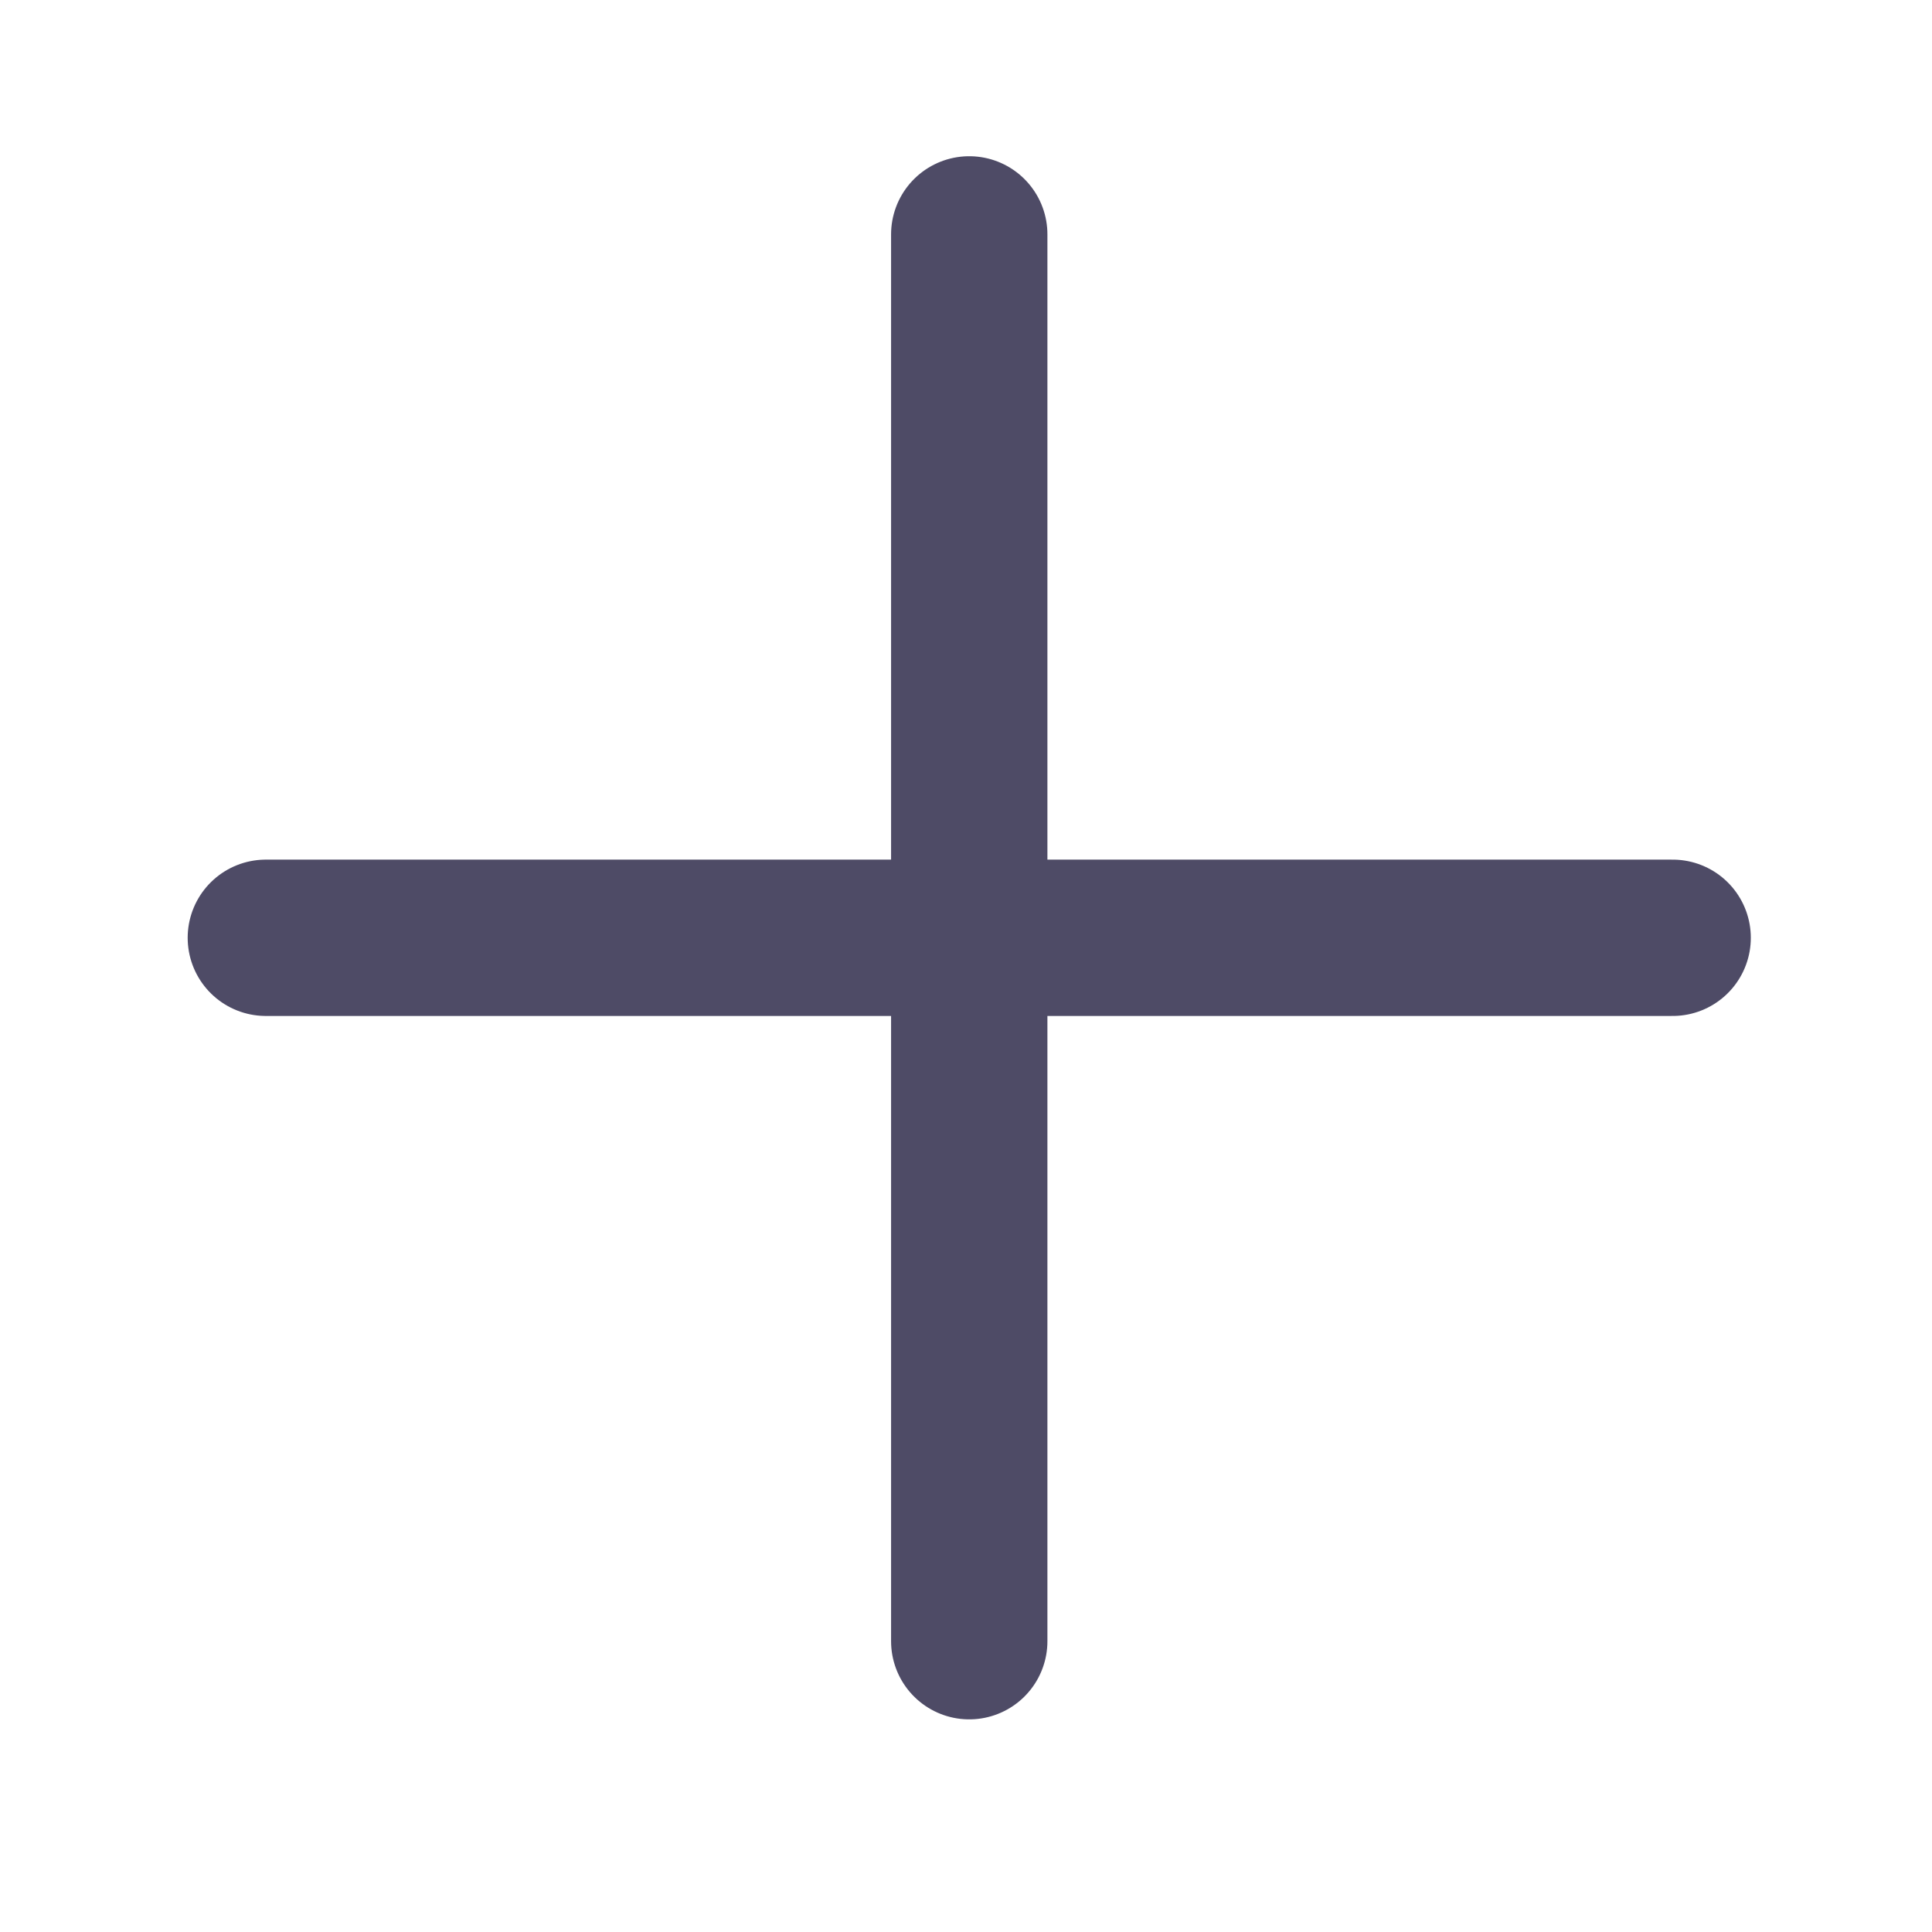 <svg width="25" height="25" viewBox="0 0 25 25" fill="none" xmlns="http://www.w3.org/2000/svg">
<path d="M12.542 3.033V21.237" stroke="#4E4B66" stroke-width="2.023" stroke-linecap="round" stroke-linejoin="round"/>
<path d="M3.44 12.135L21.644 12.135" stroke="#4E4B66" stroke-width="2.023" stroke-linecap="round" stroke-linejoin="round"/>
</svg>
